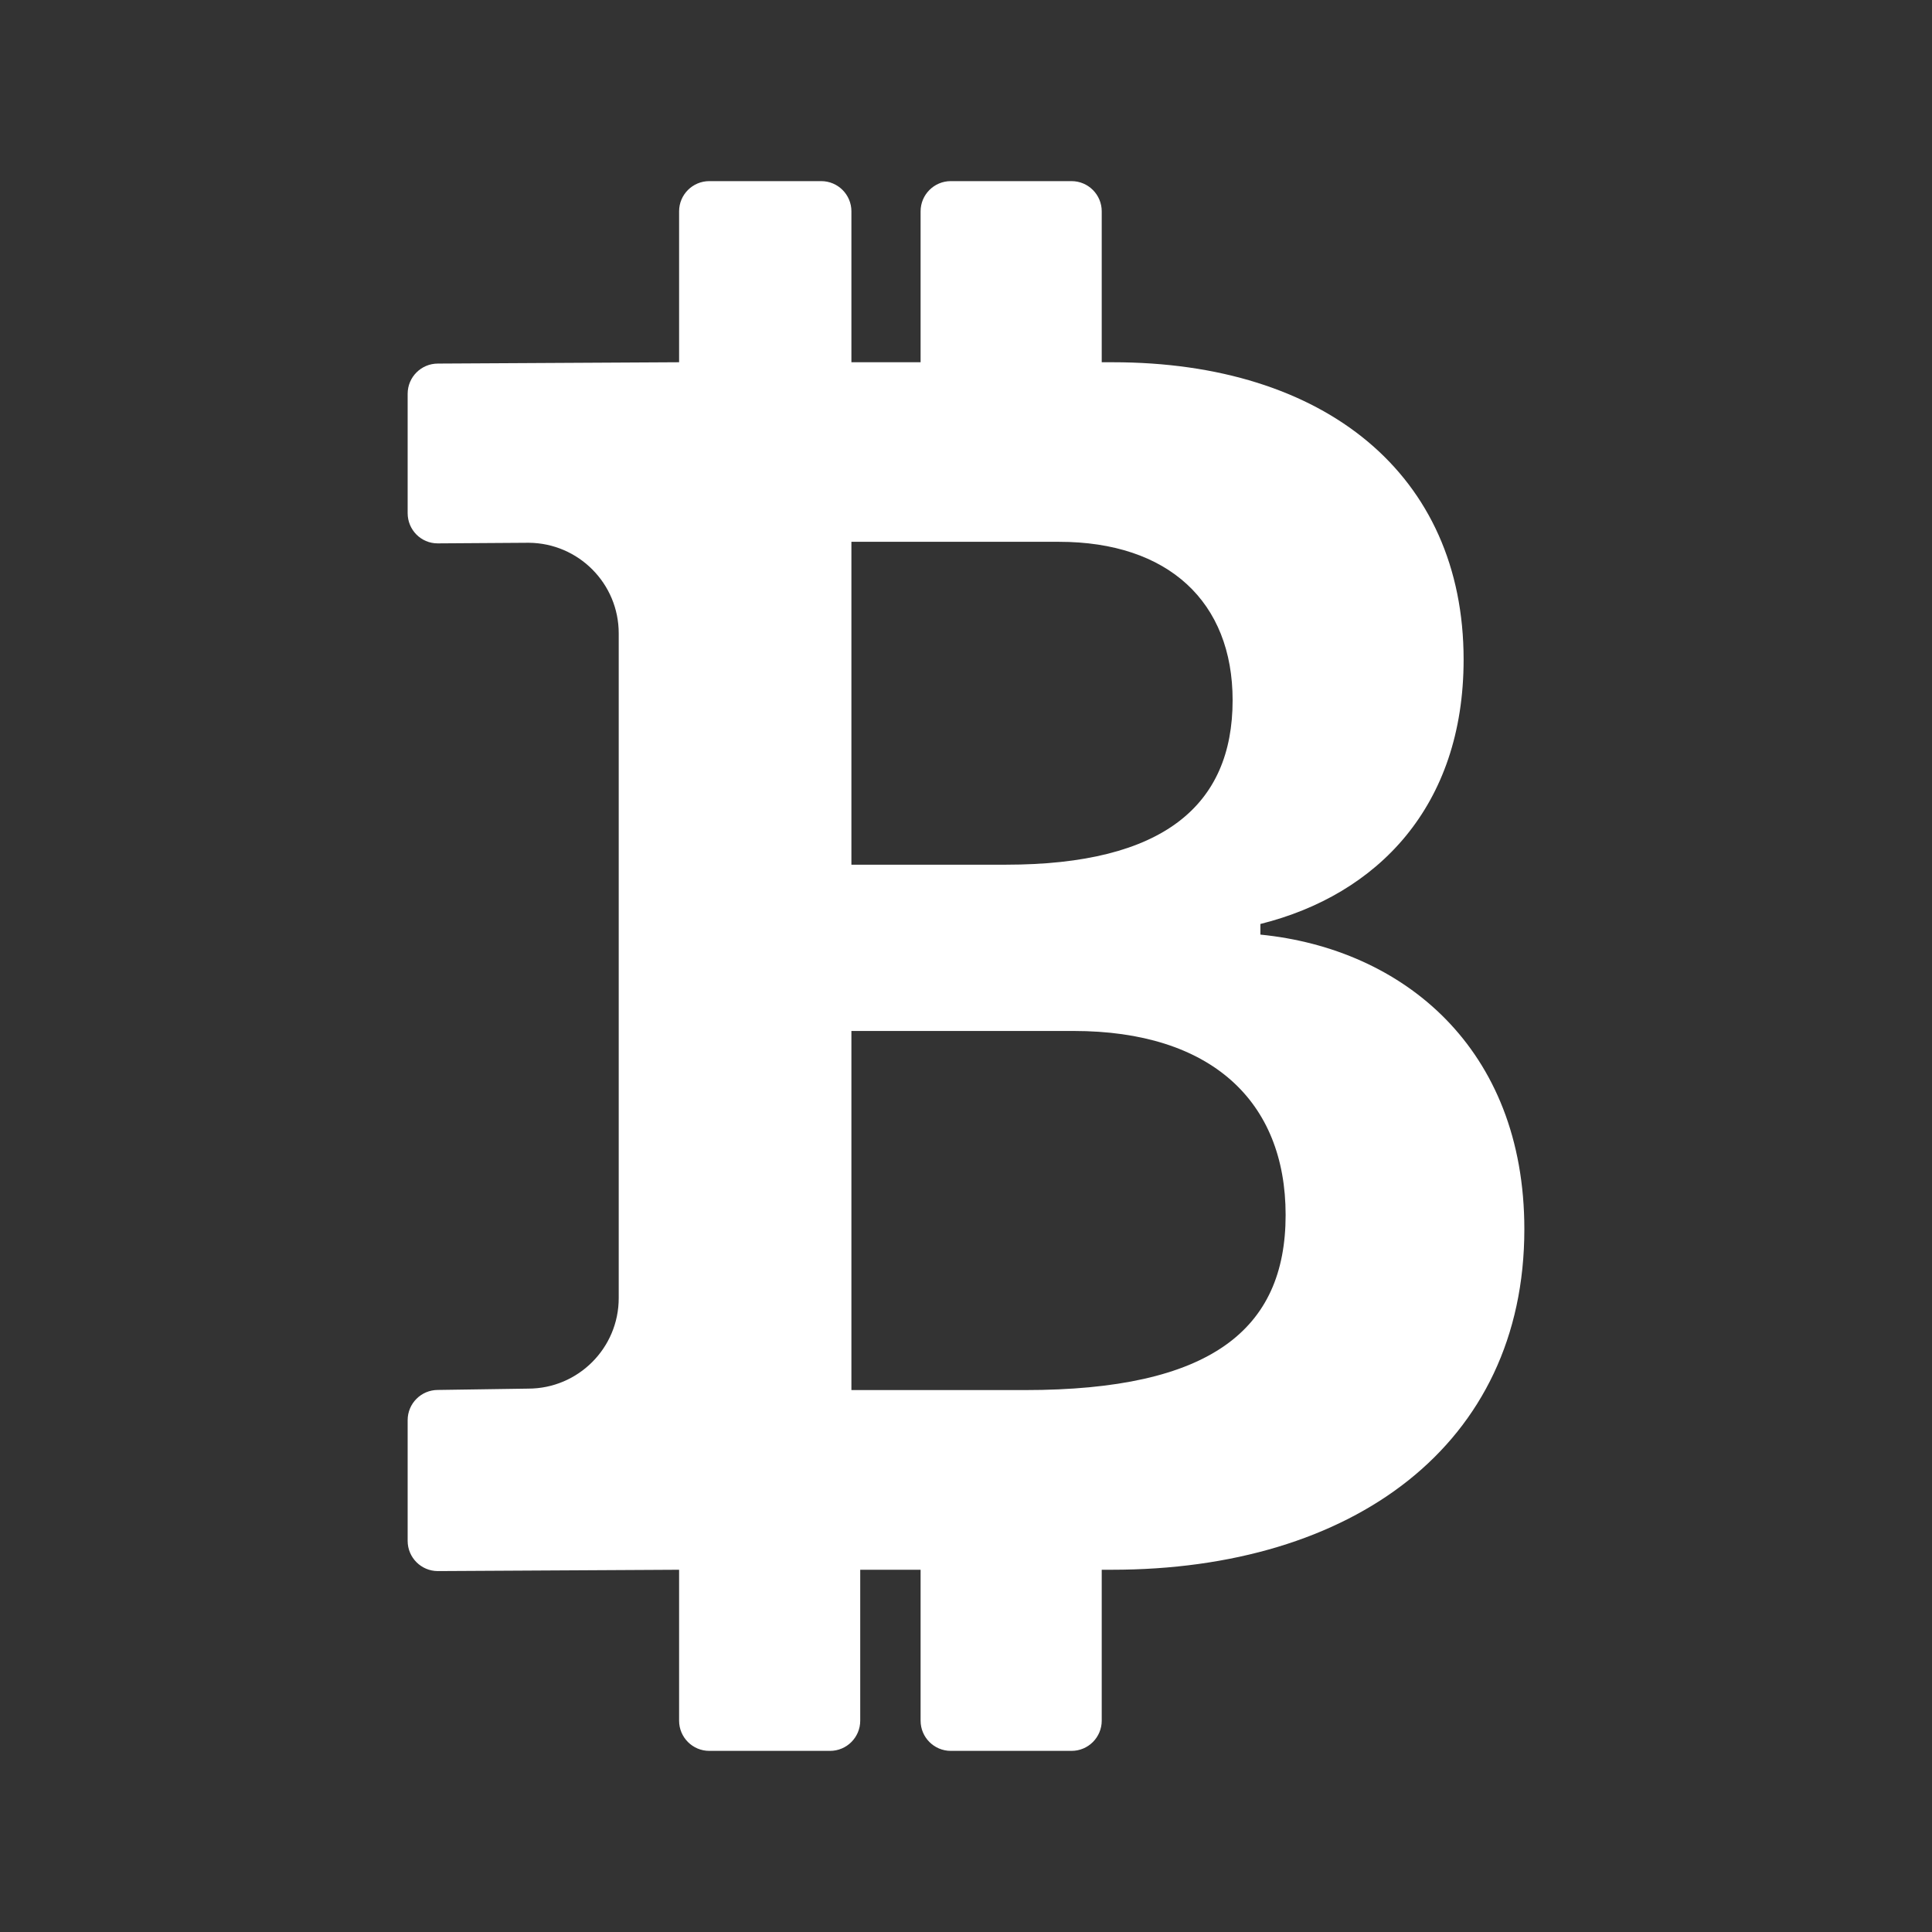 <svg version="1.1" xmlns="http://www.w3.org/2000/svg" xmlns:xlink="http://www.w3.org/1999/xlink" width="16" height="16" viewBox="0,0,256,256"><rect x="0" y="0" width="256" height="256" fill="#333333" stroke="none"/><g fill="#ffffff" fill-rule="nonzero" stroke="none" stroke-width="1" stroke-linecap="butt" stroke-linejoin="miter" stroke-miterlimit="10" stroke-dasharray="" stroke-dashoffset="0" font-family="none" font-weight="none" font-size="none" text-anchor="none" style="mix-blend-mode: normal"><g transform="translate(1.984,0) scale(16,16)"><path d="M5.5,13v1.25c0,0.138 0.112,0.25 0.25,0.25h1c0.138,0 0.25,-0.112 0.25,-0.25v-1.25h0.5v1.25c0,0.138 0.112,0.25 0.25,0.25h1c0.138,0 0.25,-0.112 0.25,-0.25v-1.25h0.084c1.992,0 3.416,-1.033 3.416,-2.82c0,-1.502 -1.007,-2.323 -2.186,-2.44v-0.088c0.97,-0.242 1.683,-0.974 1.683,-2.19c0,-1.532 -1.15,-2.462 -2.905,-2.462h-0.092v-1.25c0,-0.138 -0.112,-0.25 -0.25,-0.25h-1c-0.138,0 -0.25,0.112 -0.25,0.25v1.25h-0.573v-1.25c0,-0.138 -0.112,-0.25 -0.25,-0.25h-0.927c-0.138,0 -0.25,0.112 -0.25,0.25v1.25l-1.998,0.011c-0.138,0 -0.25,0.112 -0.25,0.25v0.989c0,0.137 0.11,0.25 0.248,0.25l0.755,-0.005c0.412,0.003 0.745,0.338 0.745,0.75v5.505c0,0.414 -0.336,0.75 -0.75,0.75l-0.748,0.011c-0.138,0 -0.25,0.112 -0.25,0.25v1c0,0.138 0.112,0.25 0.25,0.25zM6.927,4.487h1.719c0.906,0 1.438,0.498 1.438,1.312c0,0.871 -0.575,1.362 -1.877,1.362h-1.28zM6.927,8.538h1.84c1.137,0 1.756,0.58 1.756,1.524c0,0.953 -0.626,1.45 -2.158,1.45h-1.438v-2.973z"></path></g></g></svg>